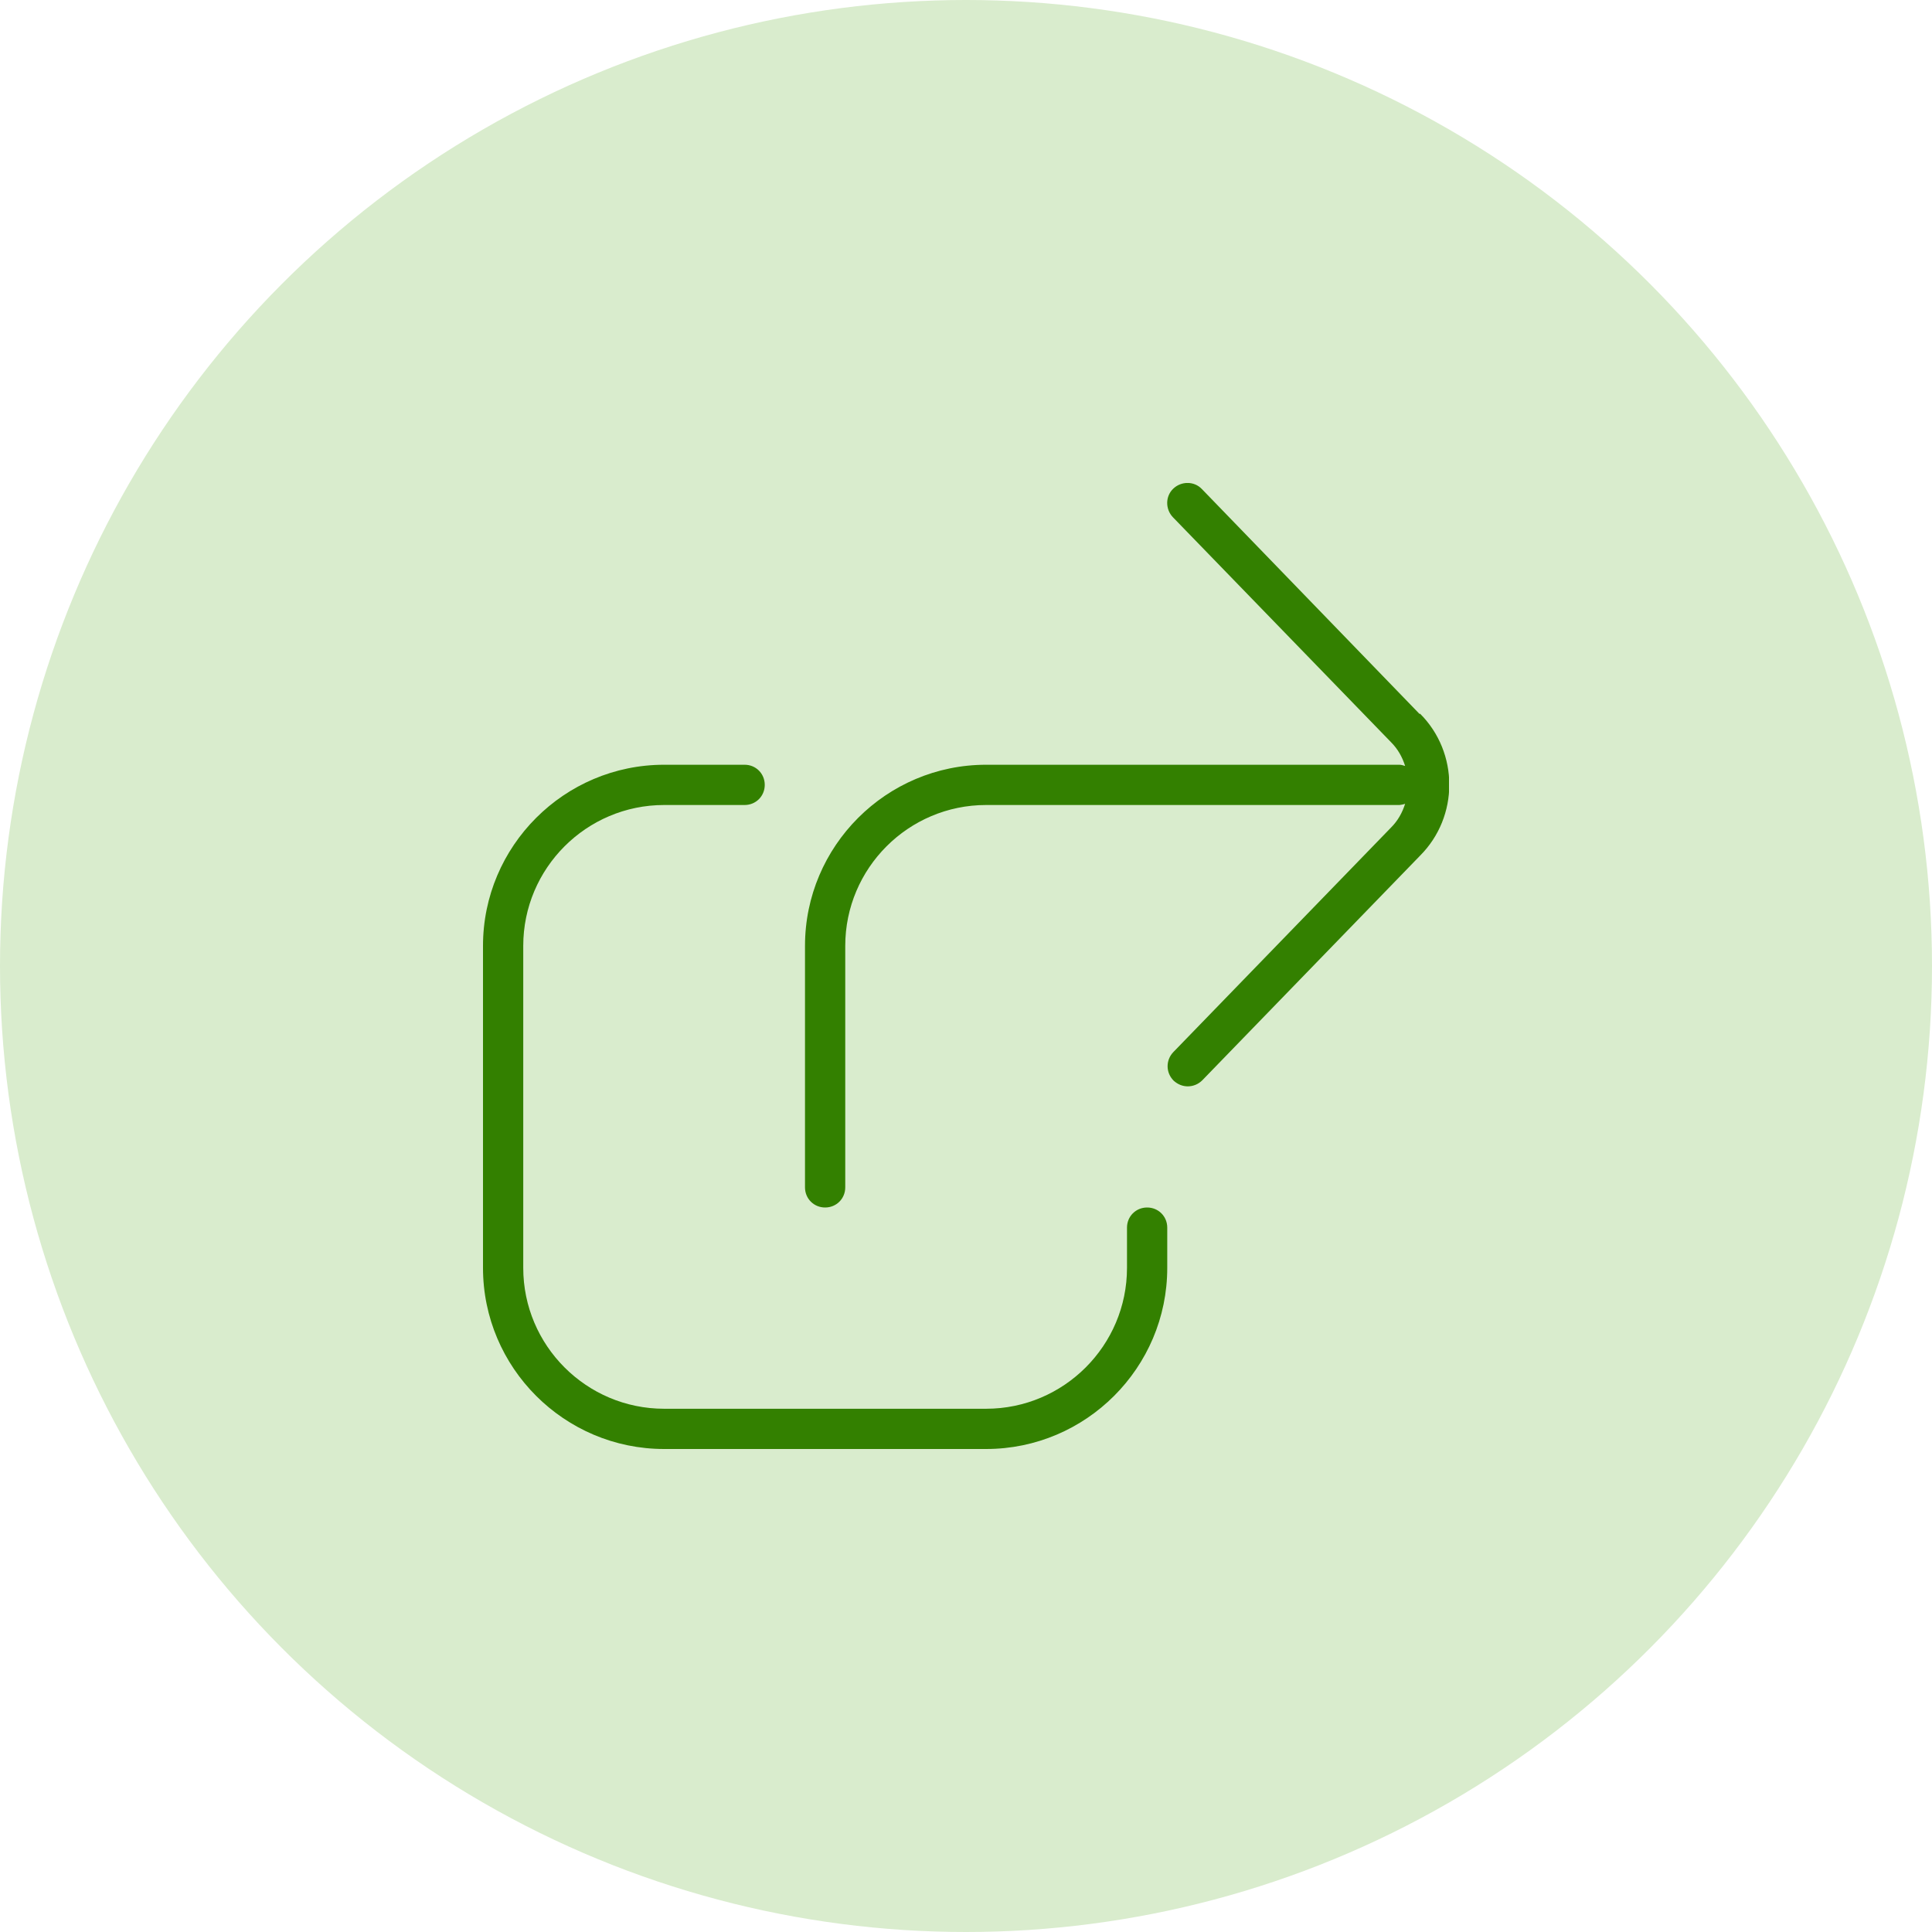 <svg width="24" height="24" viewBox="0 0 24 24" fill="none" xmlns="http://www.w3.org/2000/svg">
<circle cx="12" cy="12" r="12" fill="#D9ECCD"/>
<g clip-path="url(#clip0_1998_11421)">
<path d="M14.5 15.25V15.75C14.5 16.99 13.49 18 12.25 18H8.25C7.01 18 6 16.99 6 15.75V11.75C6 10.51 7.01 9.5 8.25 9.5H9.25C9.39 9.5 9.5 9.61 9.5 9.75C9.5 9.89 9.39 10 9.25 10H8.25C7.285 10 6.5 10.785 6.5 11.75V15.75C6.5 16.715 7.285 17.5 8.25 17.5H12.25C13.215 17.5 14 16.715 14 15.75V15.25C14 15.11 14.11 15 14.25 15C14.39 15 14.5 15.11 14.5 15.25ZM17.635 8.87L14.93 6.075C14.835 5.975 14.675 5.975 14.575 6.07C14.475 6.165 14.475 6.325 14.57 6.425L17.28 9.22C17.365 9.305 17.42 9.405 17.455 9.515C17.435 9.51 17.41 9.5 17.385 9.5H12.25C11.01 9.5 10 10.51 10 11.75V14.75C10 14.89 10.11 15 10.25 15C10.39 15 10.5 14.89 10.5 14.75V11.75C10.5 10.785 11.285 10 12.25 10H17.385C17.385 10 17.43 9.995 17.455 9.985C17.42 10.095 17.365 10.195 17.28 10.28L14.575 13.07C14.48 13.17 14.48 13.325 14.58 13.425C14.63 13.47 14.69 13.495 14.755 13.495C14.82 13.495 14.885 13.47 14.935 13.42L17.64 10.63C18.125 10.145 18.125 9.35 17.64 8.865L17.635 8.87Z" fill="#338000"/>
</g>
<defs>
<clipPath id="clip0_1998_11421">
<rect width="12" height="12" fill="white" transform="translate(6 6)"/>
</clipPath>
</defs>
</svg>
